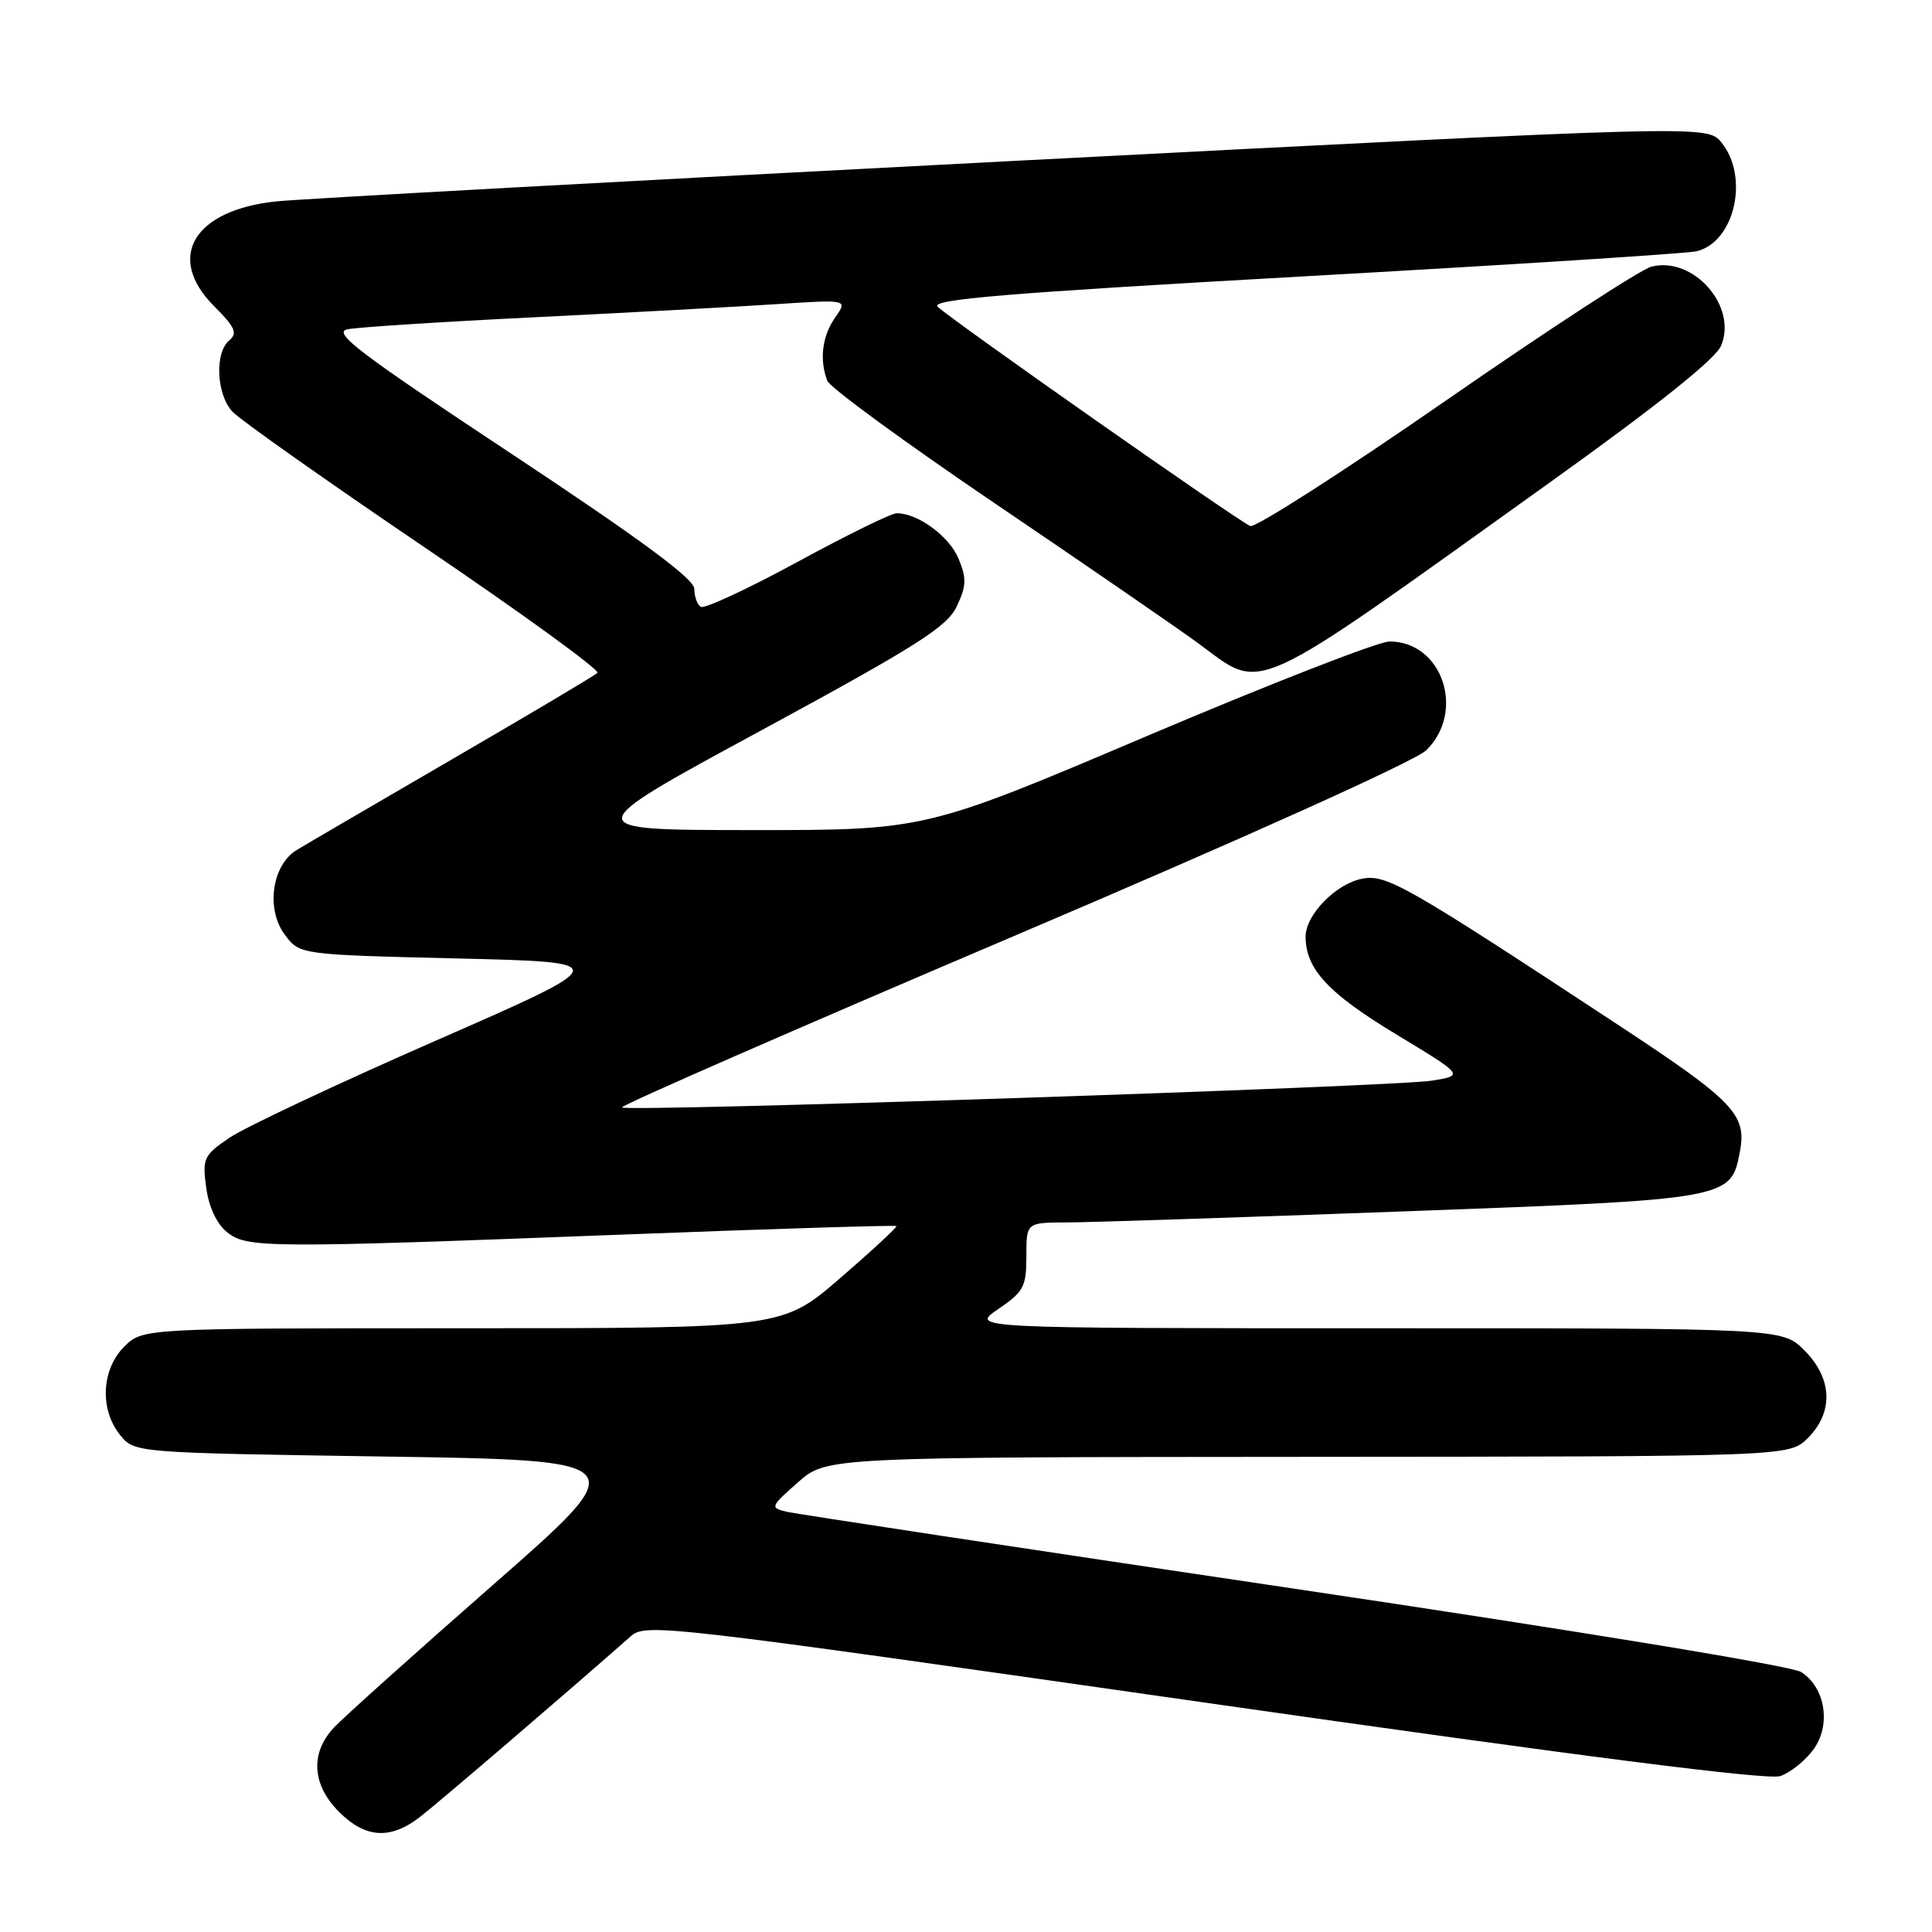 <?xml version="1.0" encoding="UTF-8" standalone="no"?>
<!DOCTYPE svg PUBLIC "-//W3C//DTD SVG 1.1//EN" "http://www.w3.org/Graphics/SVG/1.1/DTD/svg11.dtd" >
<svg xmlns="http://www.w3.org/2000/svg" xmlns:xlink="http://www.w3.org/1999/xlink" version="1.1" viewBox="0 0 256 256">
 <g >
 <path fill="currentColor"
d=" M 55.62 240.78 C 58.01 238.94 75.99 223.53 83.56 216.83 C 85.56 215.06 87.65 215.30 159.56 225.59 C 209.64 232.76 234.27 235.91 235.90 235.34 C 237.22 234.88 239.18 233.32 240.25 231.87 C 242.67 228.63 241.89 223.61 238.66 221.55 C 237.41 220.75 209.12 216.10 171.50 210.51 C 135.75 205.20 105.47 200.61 104.22 200.31 C 102.02 199.79 102.08 199.64 105.72 196.43 C 109.50 193.08 109.50 193.08 173.30 193.04 C 237.09 193.00 237.09 193.00 239.55 190.55 C 242.99 187.10 242.81 182.65 239.08 178.92 C 236.15 176.00 236.15 176.00 182.34 176.00 C 128.54 176.00 128.54 176.00 132.27 173.46 C 135.64 171.17 136.00 170.50 136.00 166.46 C 136.00 162.00 136.00 162.00 141.25 161.98 C 144.14 161.98 164.22 161.32 185.87 160.52 C 229.32 158.92 229.36 158.91 230.55 152.58 C 231.47 147.70 229.73 145.89 214.71 136.00 C 186.26 117.27 183.72 115.82 180.50 116.43 C 177.03 117.09 173.00 121.21 173.00 124.11 C 173.00 128.38 175.98 131.60 184.91 137.00 C 194.01 142.50 194.01 142.50 189.76 143.19 C 184.76 144.00 83.03 147.37 82.41 146.74 C 82.18 146.51 105.50 136.31 134.24 124.08 C 165.07 110.96 187.52 100.84 188.98 99.42 C 194.24 94.28 191.12 85.00 184.12 85.00 C 182.66 85.00 168.23 90.63 152.04 97.50 C 122.61 110.00 122.61 110.00 99.56 109.99 C 76.50 109.98 76.50 109.98 100.87 96.78 C 121.52 85.58 125.47 83.08 126.77 80.36 C 128.06 77.65 128.10 76.65 127.01 74.02 C 125.78 71.05 121.59 67.98 118.80 68.01 C 118.08 68.02 112.15 70.93 105.61 74.49 C 99.07 78.04 93.33 80.71 92.86 80.41 C 92.39 80.12 92.00 79.05 92.00 78.03 C 92.00 76.71 84.95 71.51 67.80 60.15 C 47.53 46.74 44.00 44.06 46.05 43.63 C 47.40 43.36 58.62 42.63 71.00 42.03 C 83.38 41.42 97.74 40.64 102.92 40.30 C 112.34 39.68 112.34 39.68 110.67 42.06 C 108.94 44.53 108.55 47.66 109.62 50.45 C 109.96 51.35 119.98 58.67 131.87 66.73 C 143.77 74.79 155.84 83.10 158.71 85.19 C 167.59 91.69 164.84 92.94 205.26 64.00 C 219.50 53.81 227.31 47.58 228.05 45.82 C 230.26 40.60 224.40 33.93 218.83 35.33 C 217.43 35.68 205.18 43.66 191.60 53.07 C 178.02 62.48 166.35 69.96 165.67 69.70 C 164.15 69.12 126.00 42.35 124.24 40.64 C 123.25 39.67 133.39 38.83 172.74 36.62 C 200.11 35.09 223.52 33.59 224.77 33.30 C 229.83 32.13 231.83 23.48 228.11 18.89 C 226.23 16.57 226.23 16.57 134.36 21.32 C 83.84 23.94 39.87 26.35 36.66 26.68 C 25.65 27.81 21.90 34.10 28.38 40.58 C 31.16 43.36 31.51 44.16 30.38 45.10 C 28.42 46.73 28.67 52.27 30.81 54.56 C 31.81 55.63 43.24 63.70 56.22 72.50 C 69.20 81.30 79.52 88.79 79.16 89.16 C 78.80 89.52 70.17 94.64 60.00 100.55 C 49.83 106.46 40.51 111.90 39.30 112.64 C 36.03 114.64 35.21 120.46 37.73 123.84 C 39.71 126.50 39.71 126.50 60.59 127.00 C 81.47 127.50 81.47 127.50 57.77 137.88 C 44.74 143.59 32.43 149.38 30.42 150.75 C 26.99 153.08 26.80 153.48 27.32 157.35 C 27.66 159.89 28.71 162.16 30.05 163.24 C 32.71 165.39 34.98 165.41 83.00 163.57 C 102.53 162.82 118.62 162.32 118.77 162.46 C 118.92 162.59 115.57 165.69 111.34 169.35 C 103.64 176.00 103.64 176.00 61.27 176.00 C 18.91 176.00 18.91 176.00 16.45 178.45 C 13.43 181.48 13.19 186.77 15.91 190.14 C 17.82 192.50 17.82 192.50 50.98 193.00 C 84.15 193.50 84.15 193.50 65.33 210.00 C 54.98 219.07 45.50 227.58 44.26 228.90 C 41.08 232.27 41.33 236.49 44.92 240.08 C 48.42 243.58 51.70 243.79 55.62 240.78 Z "/>
</g>
</svg>